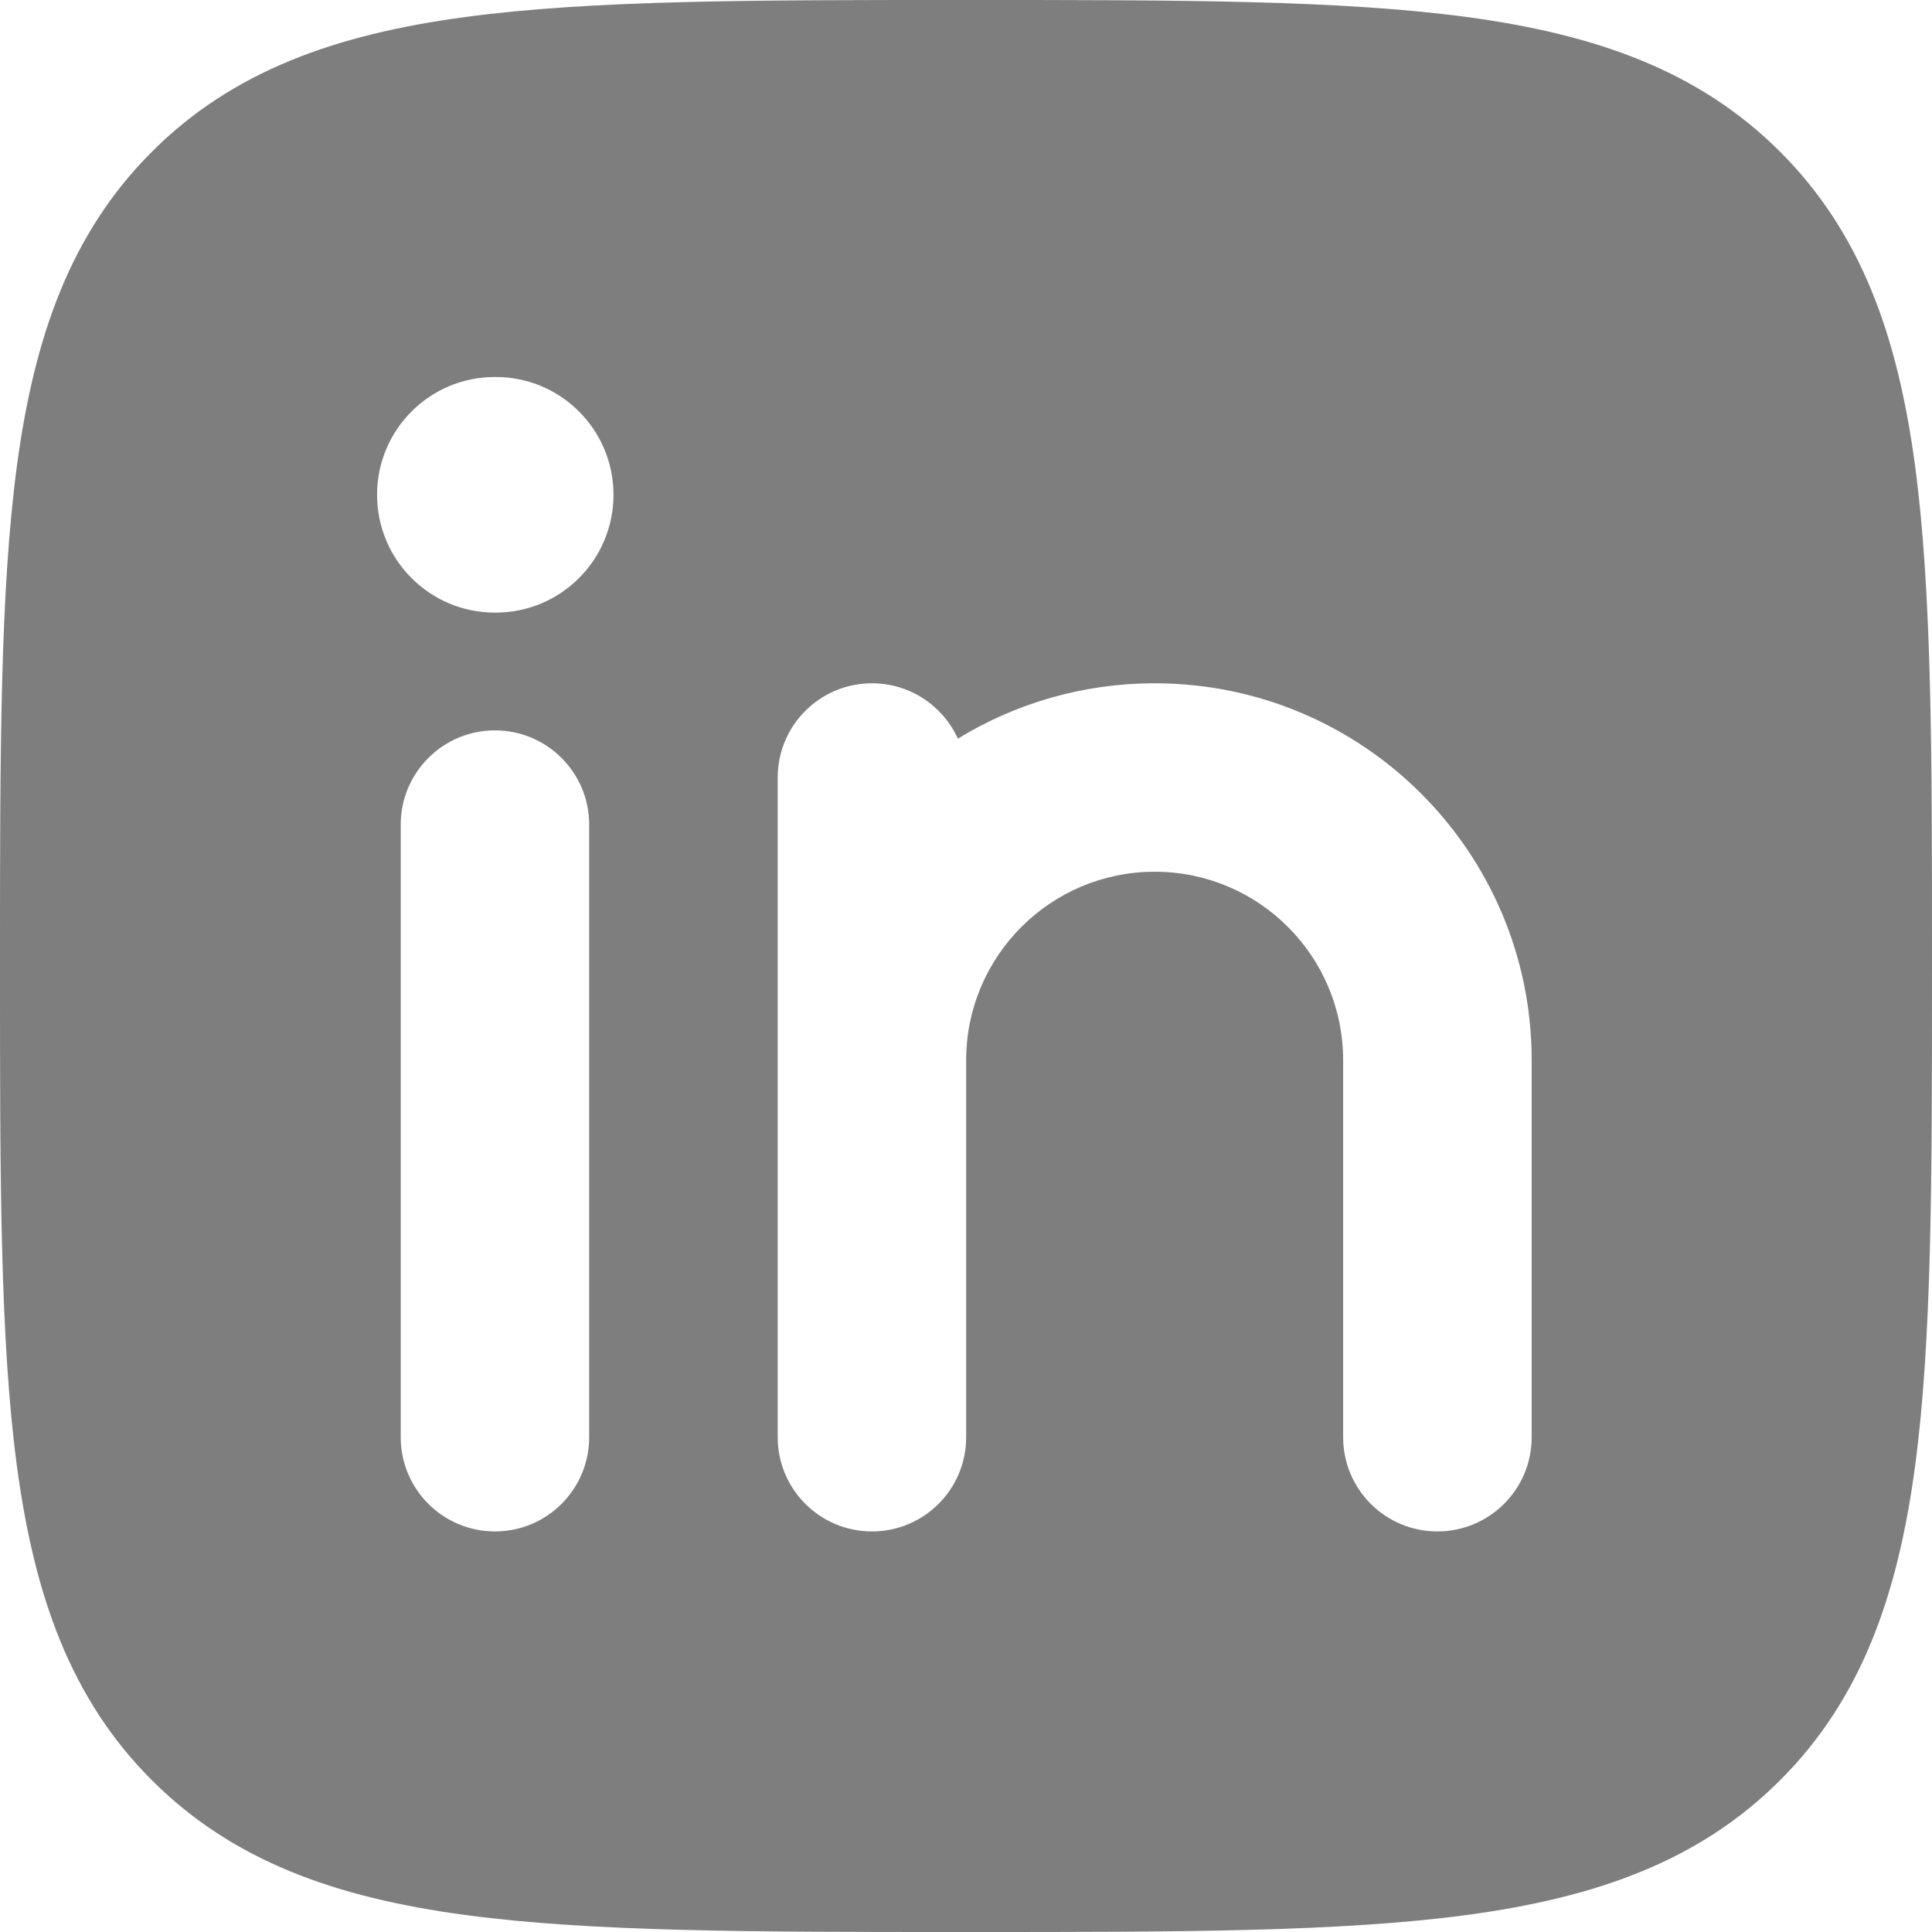 <svg width="24" height="24" viewBox="0 0 24 24" fill="none" xmlns="http://www.w3.org/2000/svg">
<path fill-rule="evenodd" clip-rule="evenodd" d="M11.933 1.74216e-07H12.067C14.632 -1.15331e-05 16.646 -2.32022e-05 18.219 0.211C19.831 0.428 21.109 0.881 22.114 1.886C23.119 2.891 23.572 4.169 23.789 5.781C24 7.354 24 9.368 24 11.933V12.067C24 14.632 24 16.646 23.789 18.219C23.572 19.831 23.119 21.109 22.114 22.114C21.109 23.119 19.831 23.572 18.219 23.789C16.646 24 14.632 24 12.067 24H11.933C9.368 24 7.354 24 5.781 23.789C4.169 23.572 2.891 23.119 1.886 22.114C0.881 21.109 0.428 19.831 0.211 18.219C-2.32022e-05 16.646 -1.15331e-05 14.632 1.74216e-07 12.067V11.933C-1.15331e-05 9.368 -2.32022e-05 7.354 0.211 5.781C0.428 4.169 0.881 2.891 1.886 1.886C2.891 0.881 4.169 0.428 5.781 0.211C7.354 -2.32022e-05 9.368 -1.15331e-05 11.933 1.74216e-07ZM7.319 10.244C7.319 9.597 6.795 9.073 6.149 9.073C5.502 9.073 4.978 9.597 4.978 10.244V17.854C4.978 18.5 5.502 19.024 6.149 19.024C6.795 19.024 7.319 18.5 7.319 17.854V10.244ZM10.832 8.488C11.306 8.488 11.715 8.77 11.899 9.176C12.61 8.74 13.448 8.488 14.344 8.488C16.93 8.488 19.027 10.585 19.027 13.171V17.854C19.027 18.5 18.503 19.024 17.856 19.024C17.209 19.024 16.685 18.5 16.685 17.854V13.171C16.685 11.877 15.637 10.829 14.344 10.829C13.051 10.829 12.002 11.877 12.002 13.171V17.854C12.002 18.5 11.478 19.024 10.832 19.024C10.185 19.024 9.661 18.5 9.661 17.854V9.659C9.661 9.012 10.185 8.488 10.832 8.488ZM7.621 6.146C7.621 6.955 6.966 7.61 6.158 7.61H6.147C5.339 7.61 4.684 6.955 4.684 6.146C4.684 5.338 5.339 4.683 6.147 4.683H6.158C6.966 4.683 7.621 5.338 7.621 6.146Z" fill="#7E7E7E"/>
</svg>
